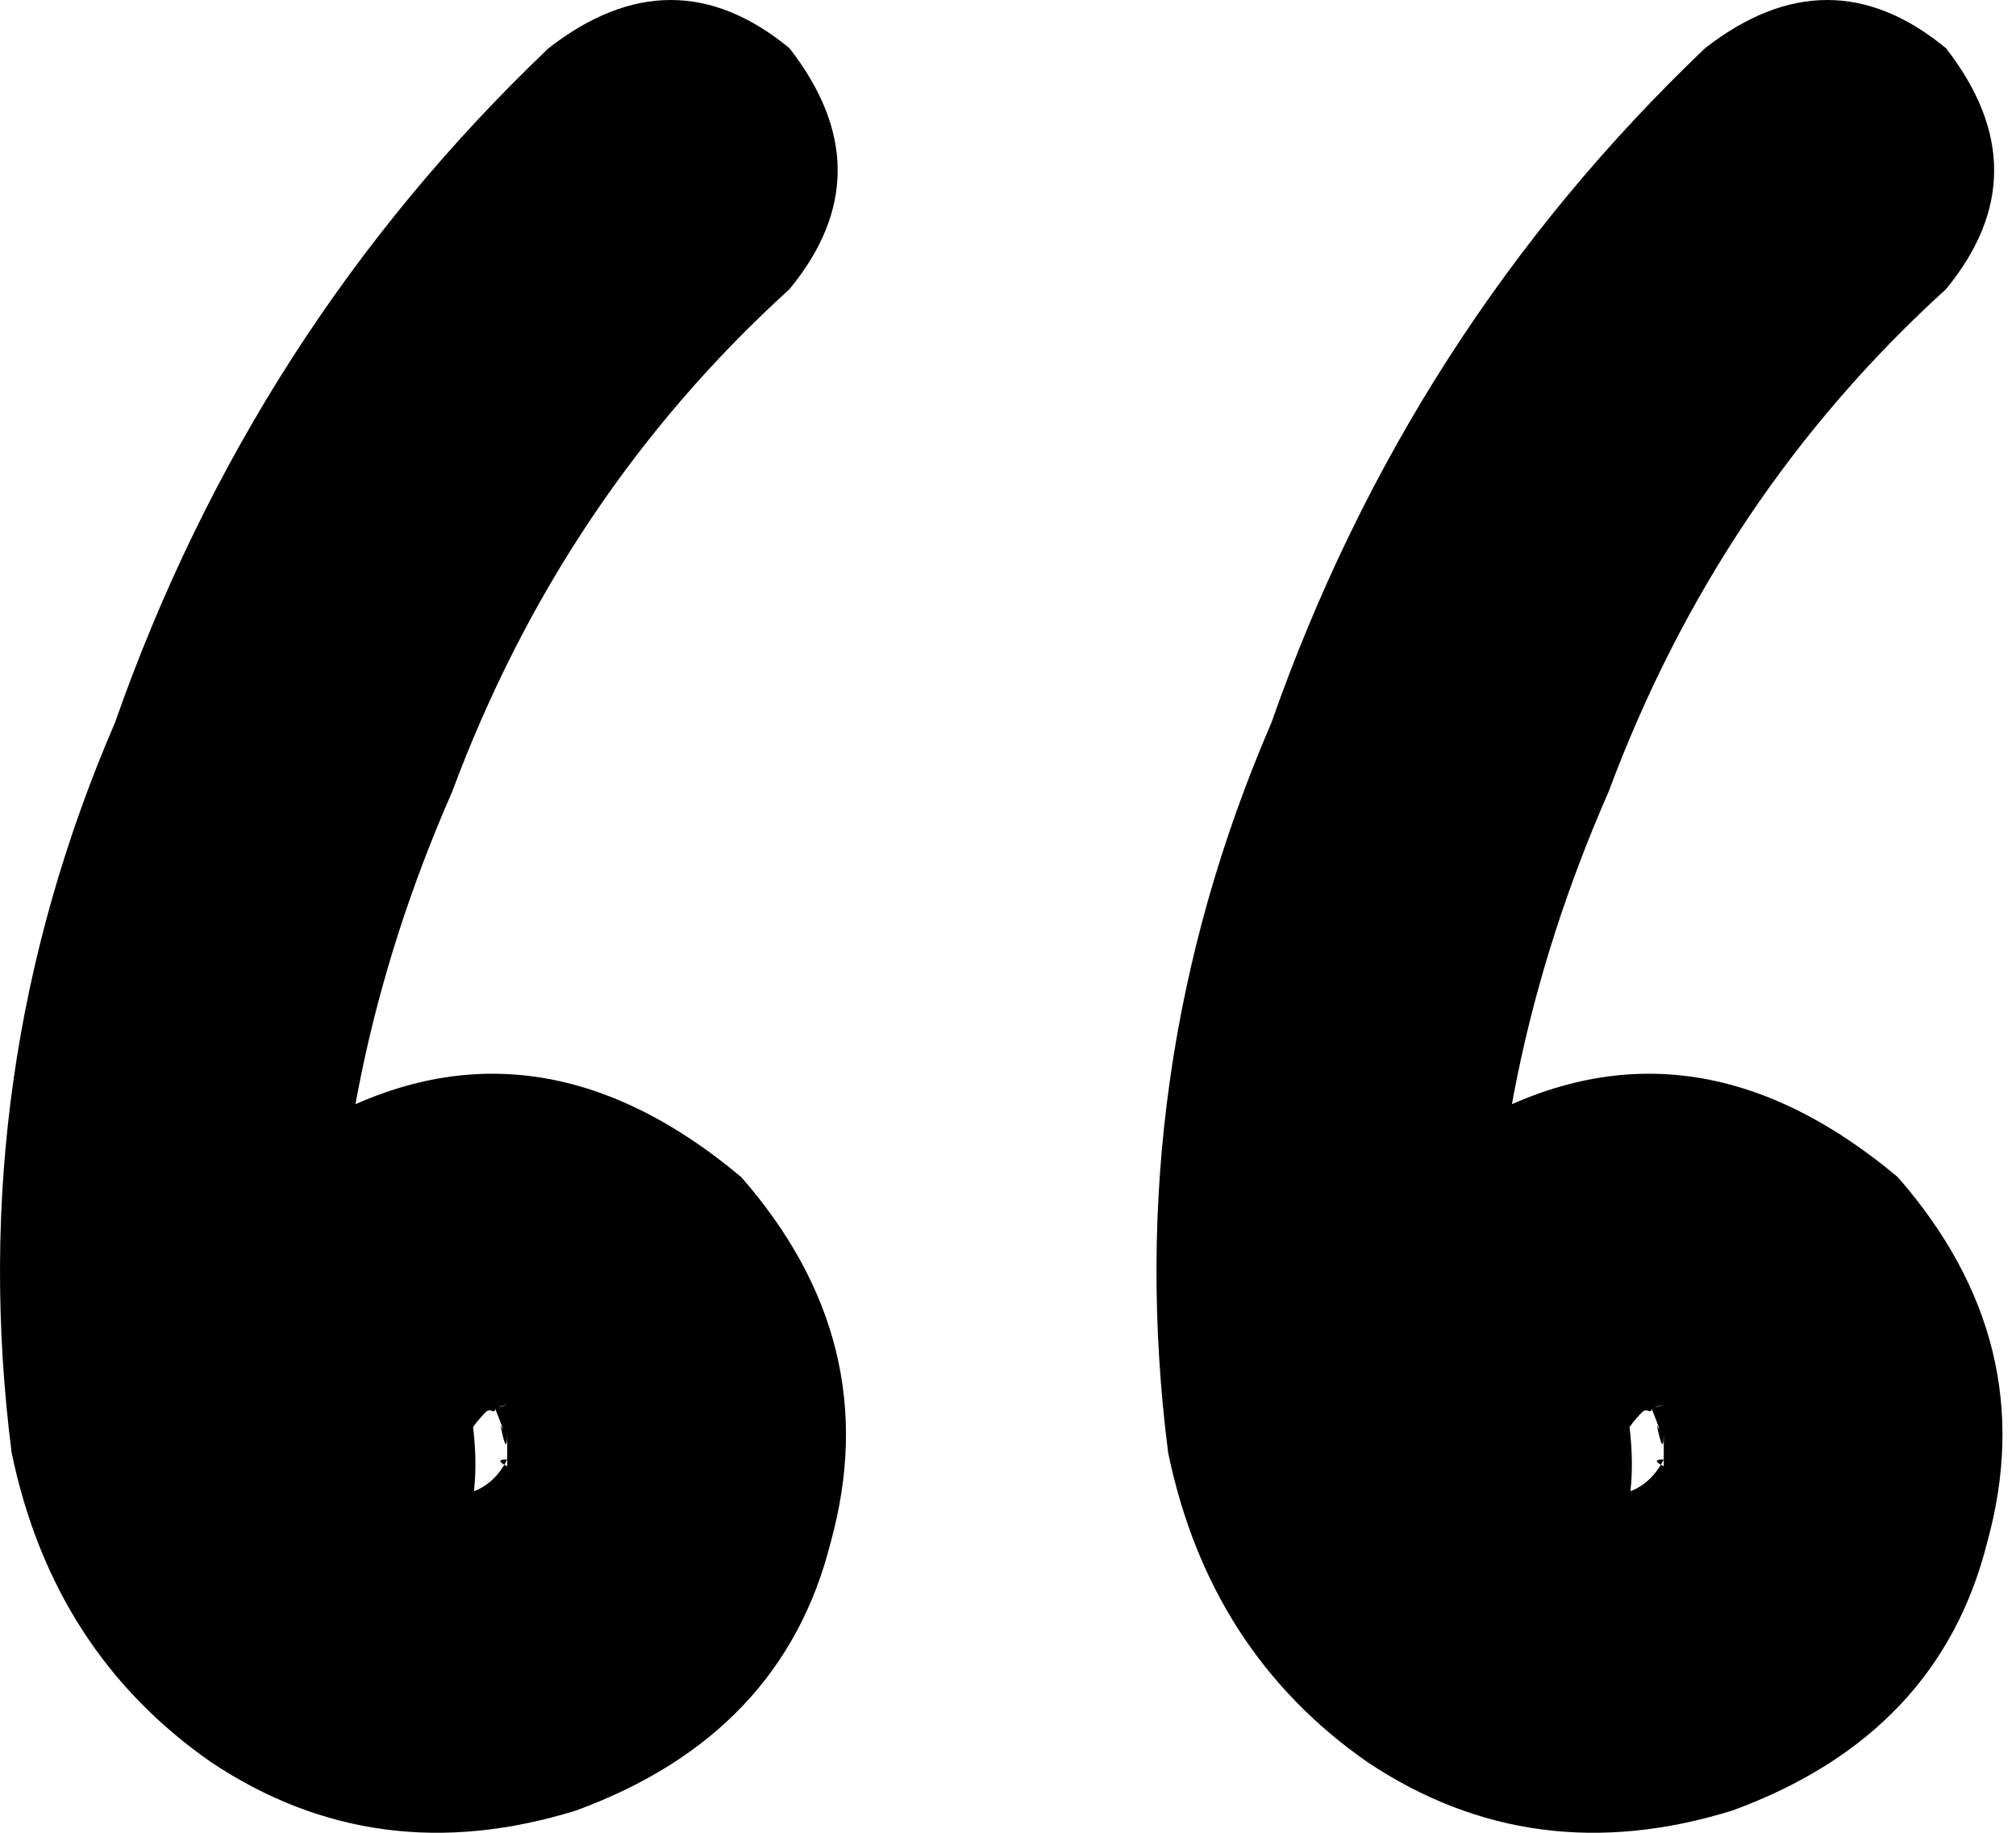 <svg width="33" height="30" viewBox="0 0 33 30" fill="none" xmlns="http://www.w3.org/2000/svg">
<path d="M8.979 0.789C10.332 -0.263 11.646 -0.263 12.923 0.789C13.975 2.141 13.975 3.456 12.923 4.733C10.444 6.986 8.604 9.728 7.402 12.958C6.05 16.038 5.411 19.156 5.486 22.311C5.561 23.212 6.012 23.926 6.839 24.452C6.688 24.377 6.688 24.377 6.839 24.452C6.989 24.452 6.989 24.452 6.839 24.452C7.064 24.452 7.289 24.452 7.515 24.452C7.289 24.527 7.327 24.527 7.627 24.452C7.928 24.377 8.153 24.189 8.303 23.888C8.153 23.888 8.153 23.926 8.303 24.001C8.303 23.776 8.303 23.588 8.303 23.438C8.303 23.738 8.266 23.7 8.191 23.325C8.266 23.475 8.228 23.362 8.078 22.987C8.153 23.137 8.078 23.137 7.853 22.987C8.003 23.062 8.153 23.062 8.303 22.987C8.078 23.062 7.965 23.099 7.965 23.099C7.815 23.25 7.702 23.4 7.627 23.55C7.627 23.024 7.665 22.949 7.74 23.325C7.965 25.128 7.289 26.255 5.712 26.705C4.134 27.156 3.007 26.517 2.331 24.79C1.805 21.935 2.707 19.832 5.036 18.48C7.439 17.052 9.806 17.315 12.134 19.268C13.712 21.071 14.2 23.062 13.599 25.24C13.073 27.344 11.684 28.809 9.43 29.635C7.252 30.311 5.261 30.048 3.458 28.846C1.73 27.644 0.641 25.954 0.19 23.776C-0.335 19.644 0.228 15.663 1.881 11.831C3.383 7.55 5.749 3.869 8.979 0.789ZM27.91 0.789C29.262 -0.263 30.576 -0.263 31.854 0.789C32.905 2.141 32.905 3.456 31.854 4.733C29.375 6.986 27.534 9.728 26.332 12.958C24.98 16.038 24.341 19.156 24.417 22.311C24.492 23.212 24.942 23.926 25.769 24.452C25.619 24.377 25.619 24.377 25.769 24.452C25.919 24.452 25.919 24.452 25.769 24.452C25.994 24.452 26.22 24.452 26.445 24.452C26.22 24.527 26.257 24.527 26.558 24.452C26.858 24.377 27.083 24.189 27.234 23.888C27.083 23.888 27.083 23.926 27.234 24.001C27.234 23.776 27.234 23.588 27.234 23.438C27.234 23.738 27.196 23.7 27.121 23.325C27.196 23.475 27.159 23.362 27.008 22.987C27.083 23.137 27.008 23.137 26.783 22.987C26.933 23.062 27.083 23.062 27.234 22.987C27.008 23.062 26.896 23.099 26.896 23.099C26.745 23.25 26.633 23.4 26.558 23.55C26.558 23.024 26.595 22.949 26.67 23.325C26.896 25.128 26.22 26.255 24.642 26.705C23.064 27.156 21.938 26.517 21.262 24.79C20.736 21.935 21.637 19.832 23.966 18.48C26.37 17.052 28.736 17.315 31.065 19.268C32.642 21.071 33.131 23.062 32.53 25.24C32.004 27.344 30.614 28.809 28.36 29.635C26.182 30.311 24.191 30.048 22.388 28.846C20.661 27.644 19.571 25.954 19.121 23.776C18.595 19.644 19.158 15.663 20.811 11.831C22.313 7.55 24.68 3.869 27.91 0.789Z" fill="black"/>
</svg>
